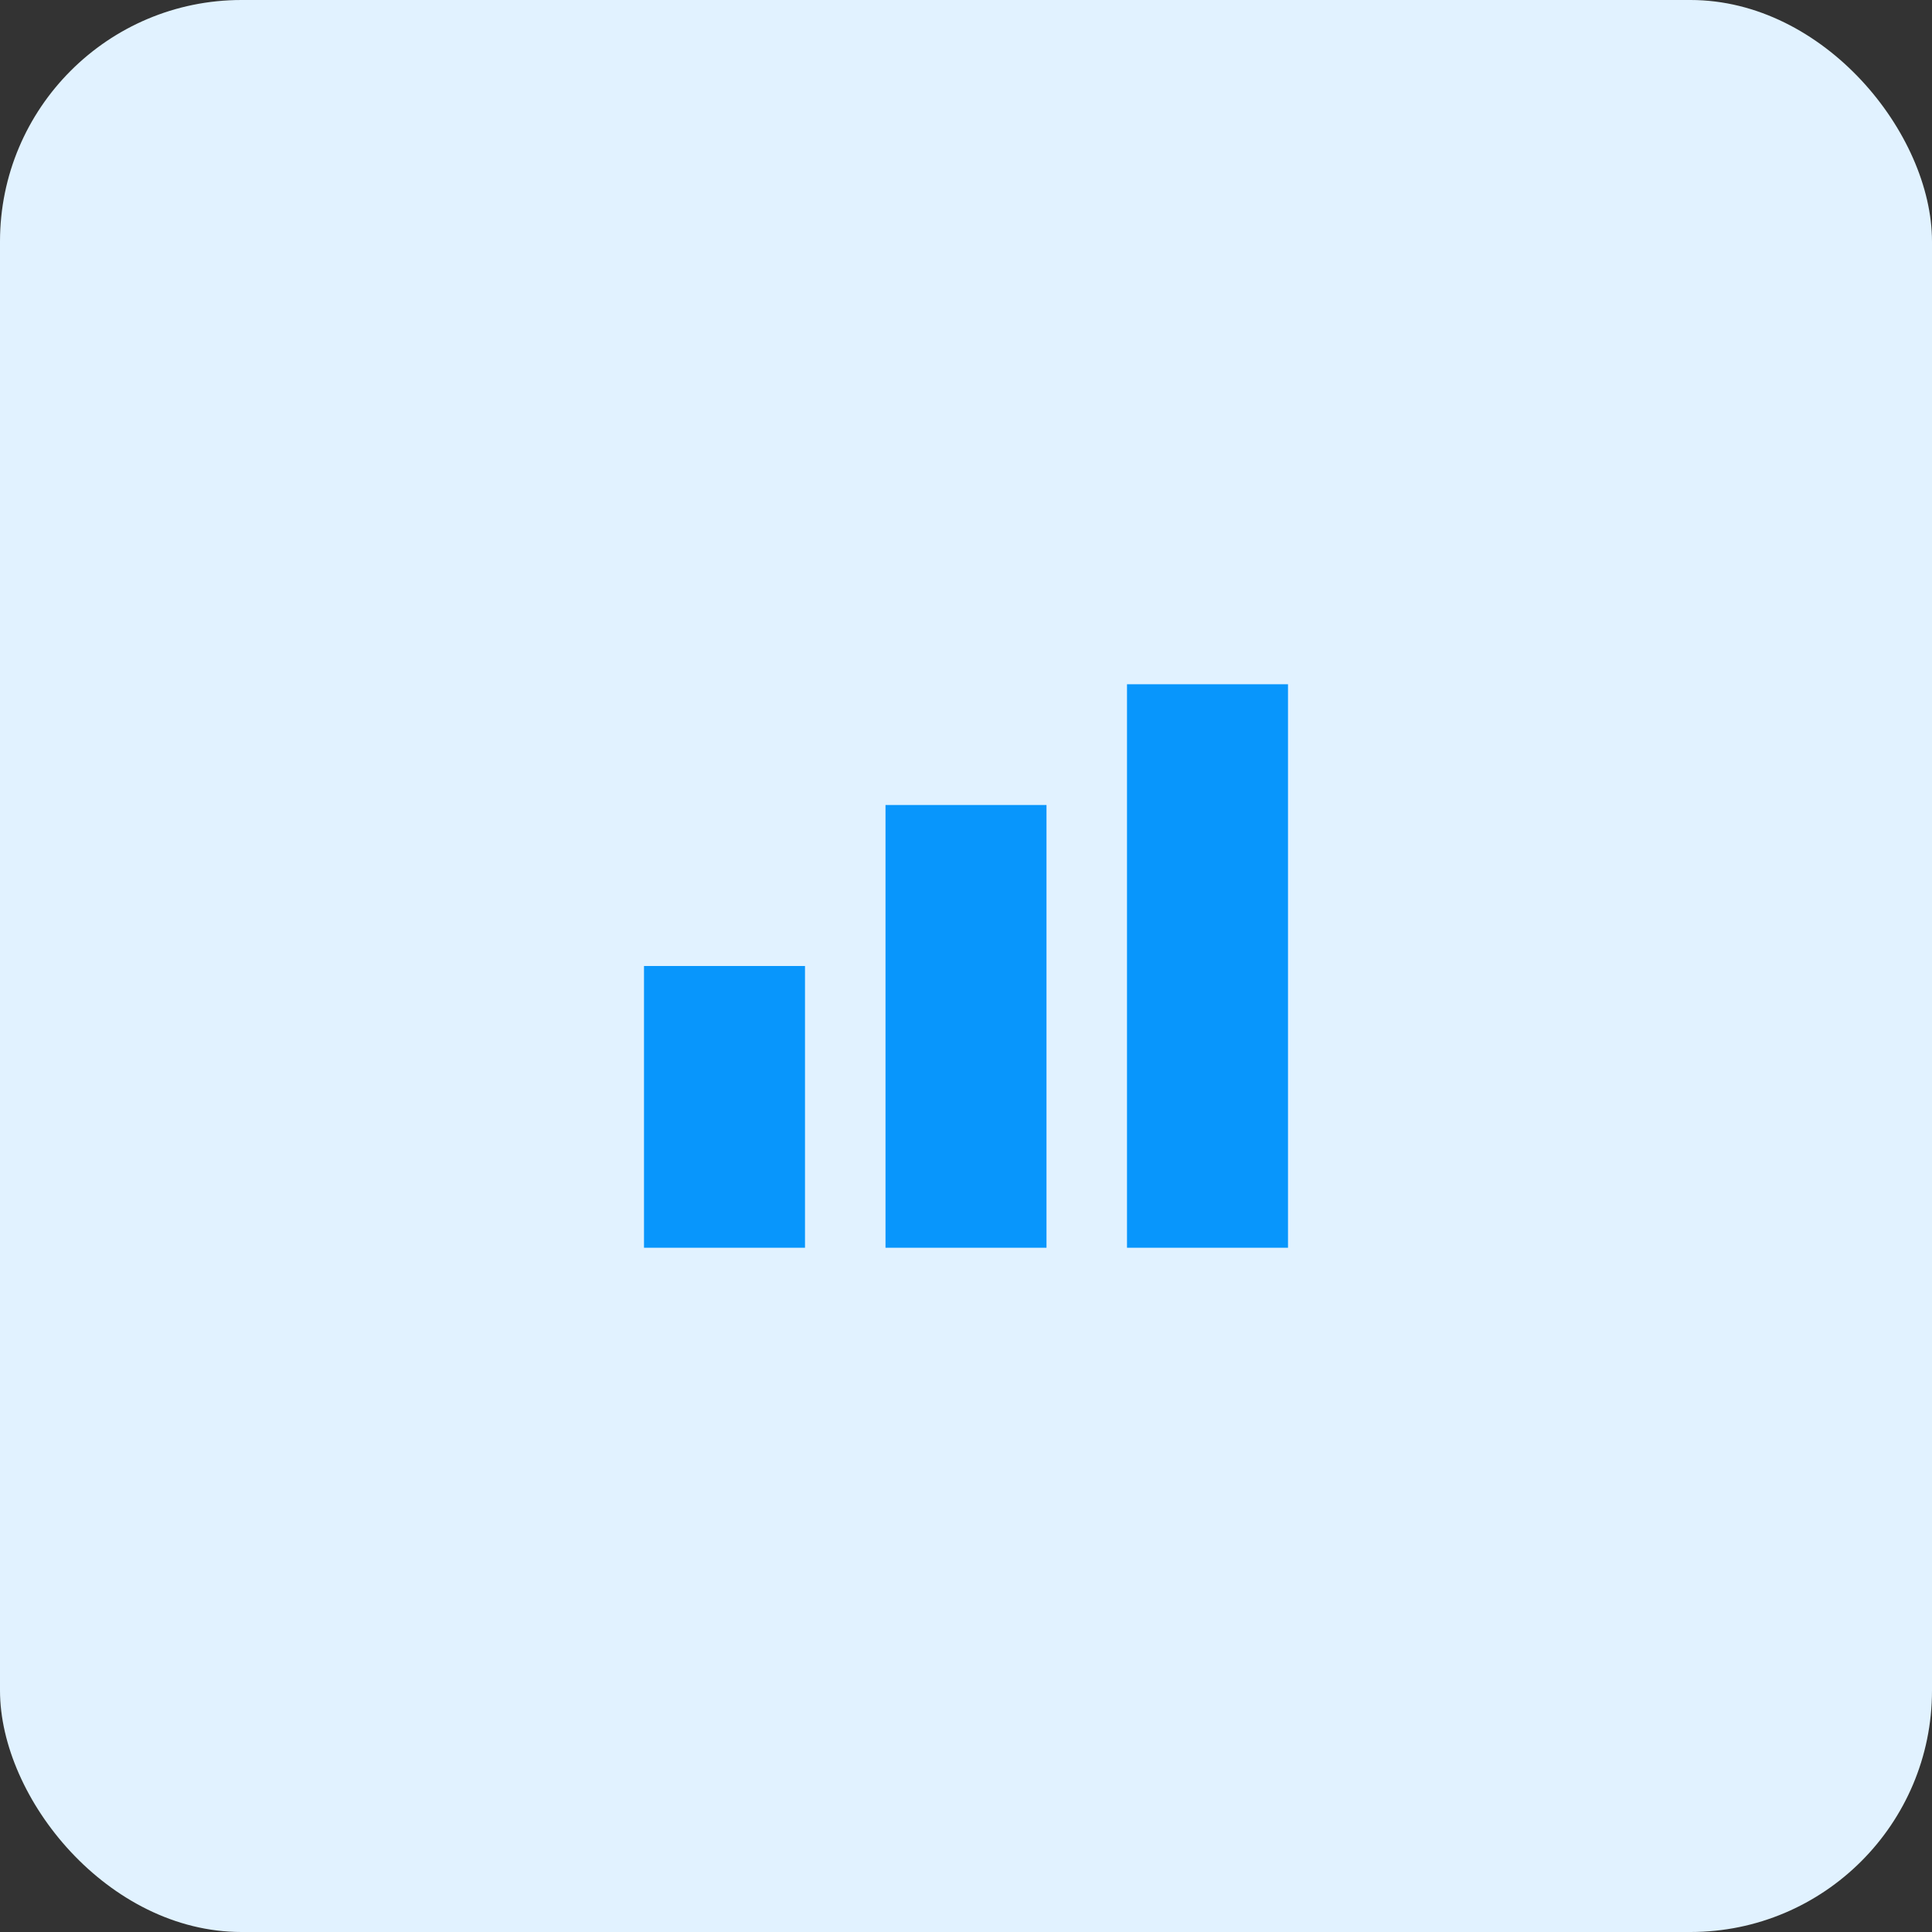 <svg width="48" height="48" viewBox="0 0 48 48" fill="none" xmlns="http://www.w3.org/2000/svg">
<rect x="0" y="0" width="48" height="48" fill="#333333" stroke="none"/>
<rect width="48" height="48" rx="6" fill="#E1F2FF"/>
<path d="M19 25V30H17V25H19ZM25 21V30H23V21H25ZM31 18V30H29V18H31Z" stroke="#0896FC" stroke-width="2"/>
</svg>
